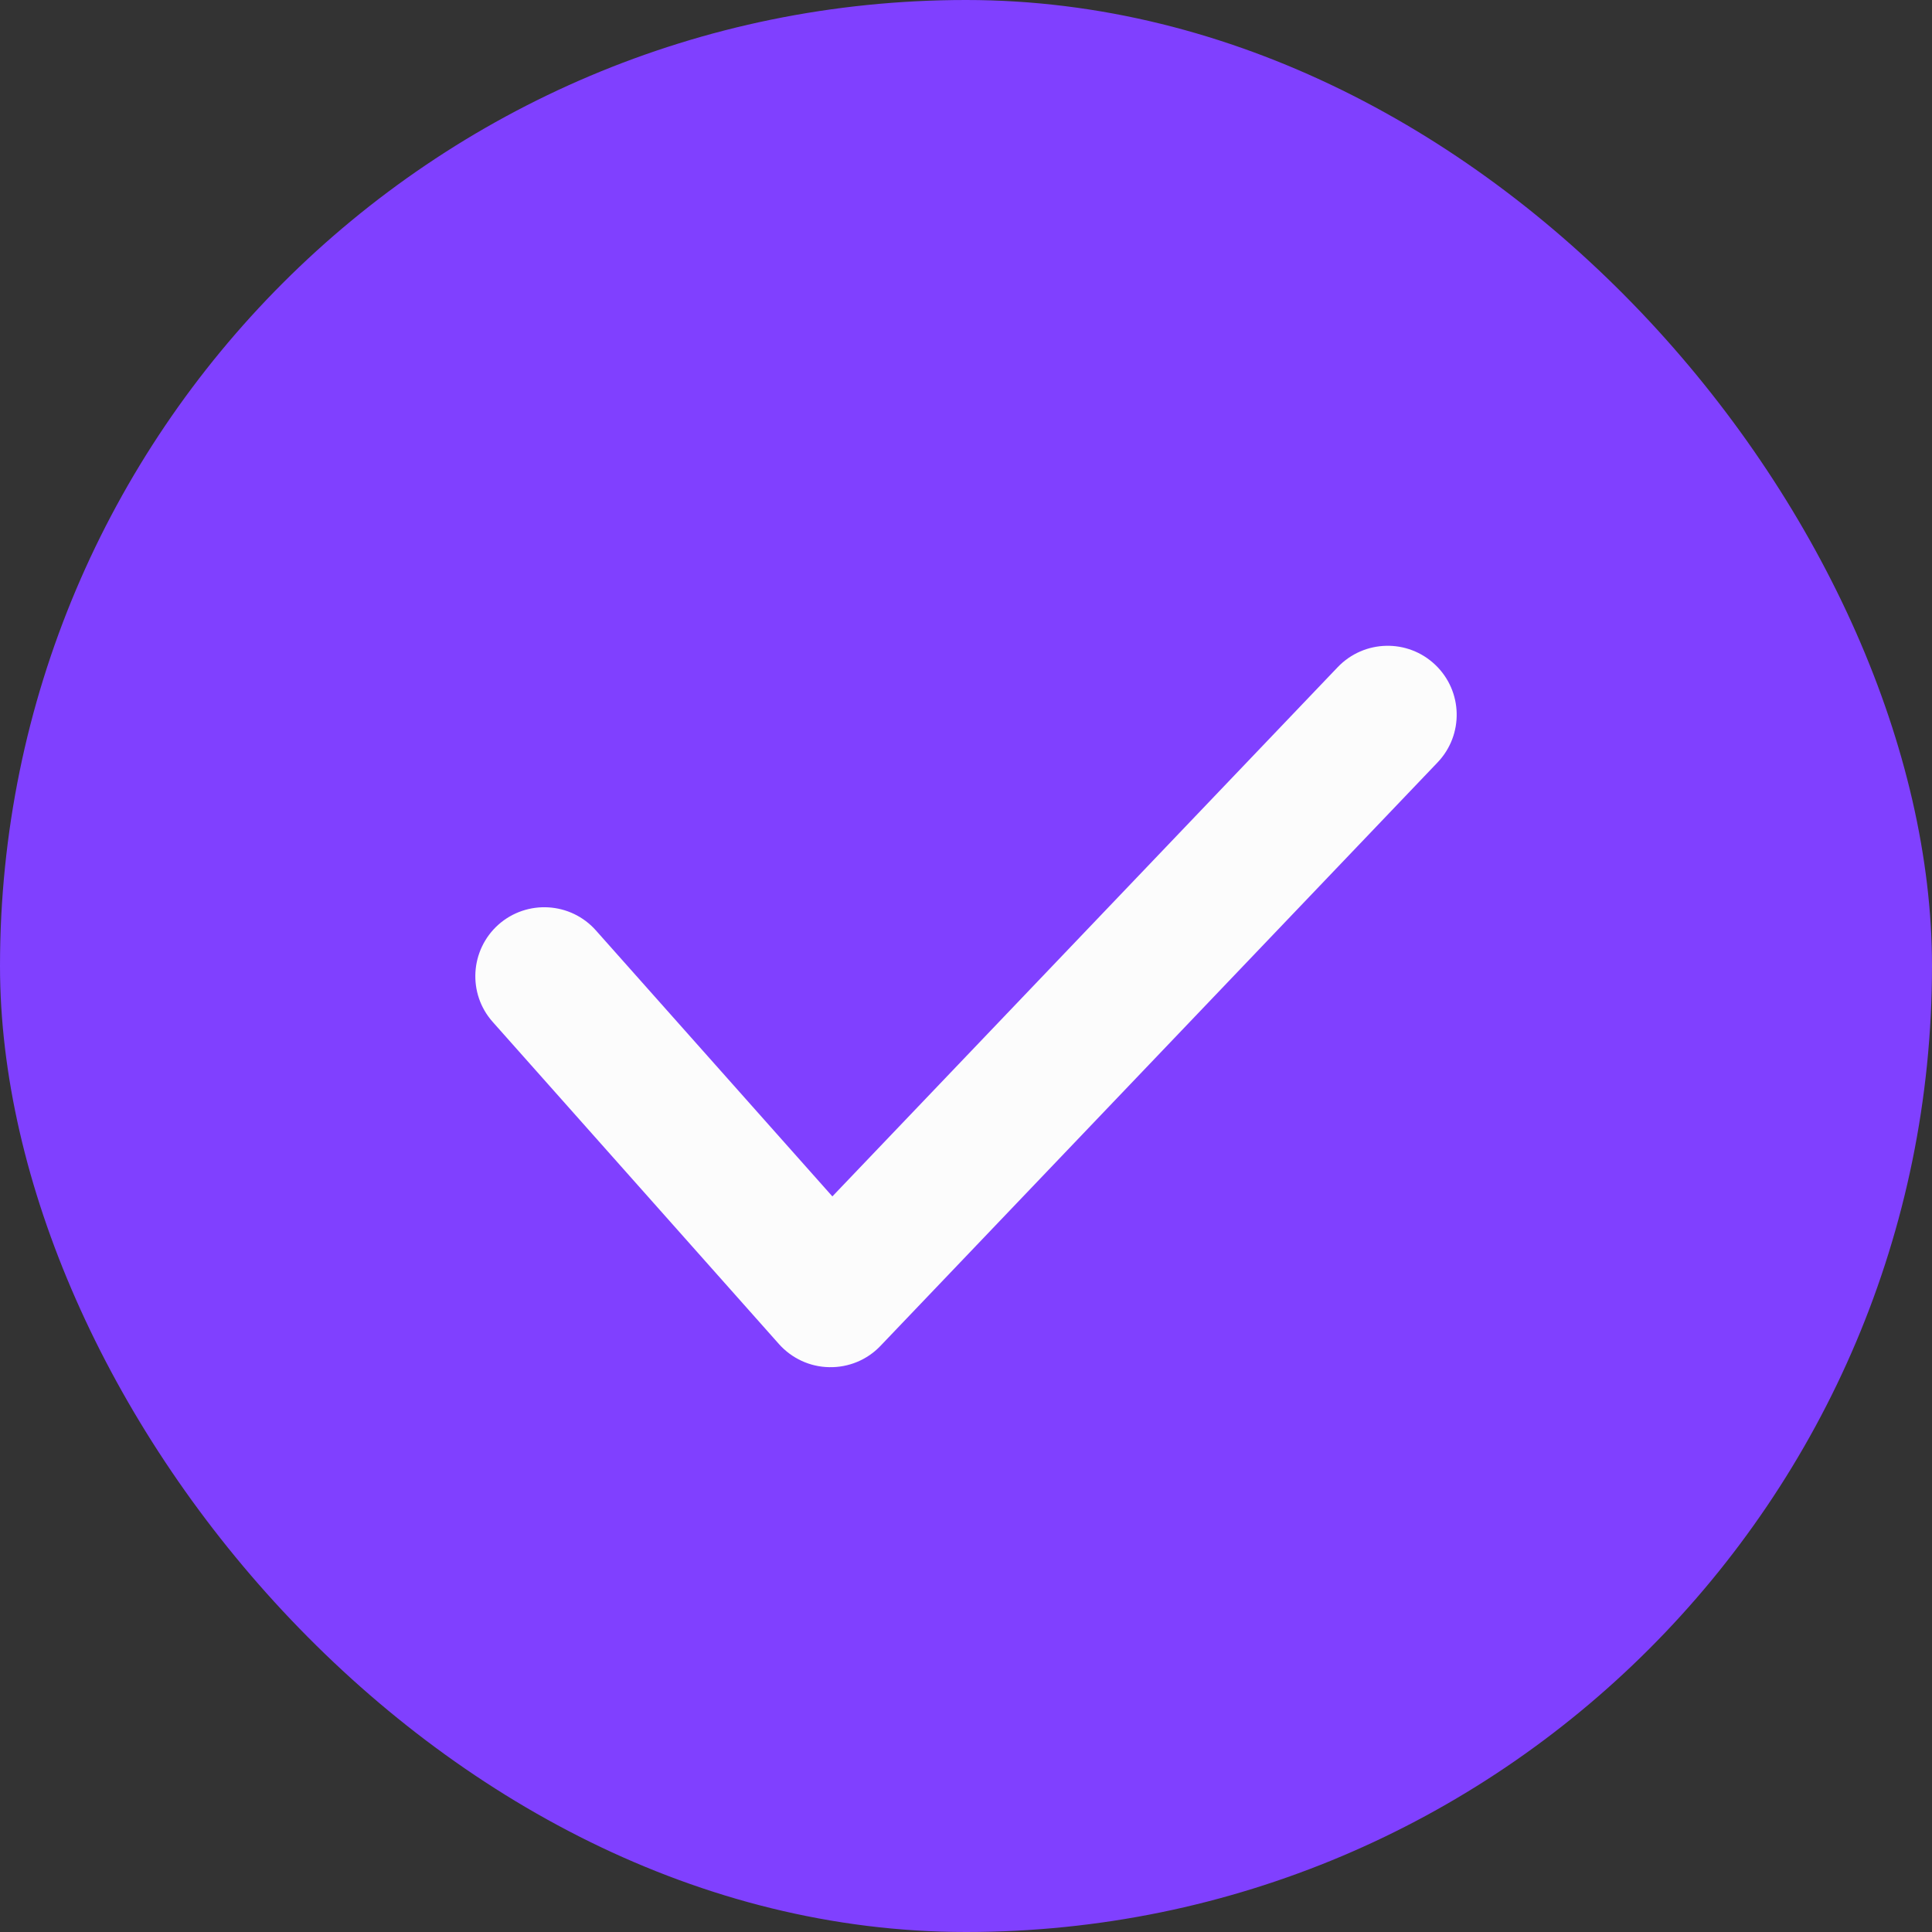 <svg width="14" height="14" viewBox="0 0 14 14" fill="none" xmlns="http://www.w3.org/2000/svg">
<rect x="0" y="0" width="14" height="14" fill="#333333" stroke="none"/>
<rect width="14" height="14" rx="7" fill="#8040FF"/>
<path d="M4.318 6.742C4.135 6.536 3.819 6.517 3.612 6.7C3.406 6.884 3.387 7.2 3.571 7.406L4.318 6.742ZM6.018 9.407L5.645 9.74C5.738 9.844 5.87 9.905 6.009 9.907C6.149 9.91 6.284 9.854 6.38 9.753L6.018 9.407ZM10.417 5.525C10.608 5.325 10.601 5.009 10.401 4.818C10.201 4.627 9.885 4.635 9.694 4.834L10.417 5.525ZM3.571 7.406L5.645 9.74L6.392 9.075L4.318 6.742L3.571 7.406ZM6.38 9.753L10.417 5.525L9.694 4.834L5.657 9.062L6.38 9.753Z" fill="#FCFCFC"/>
</svg>
